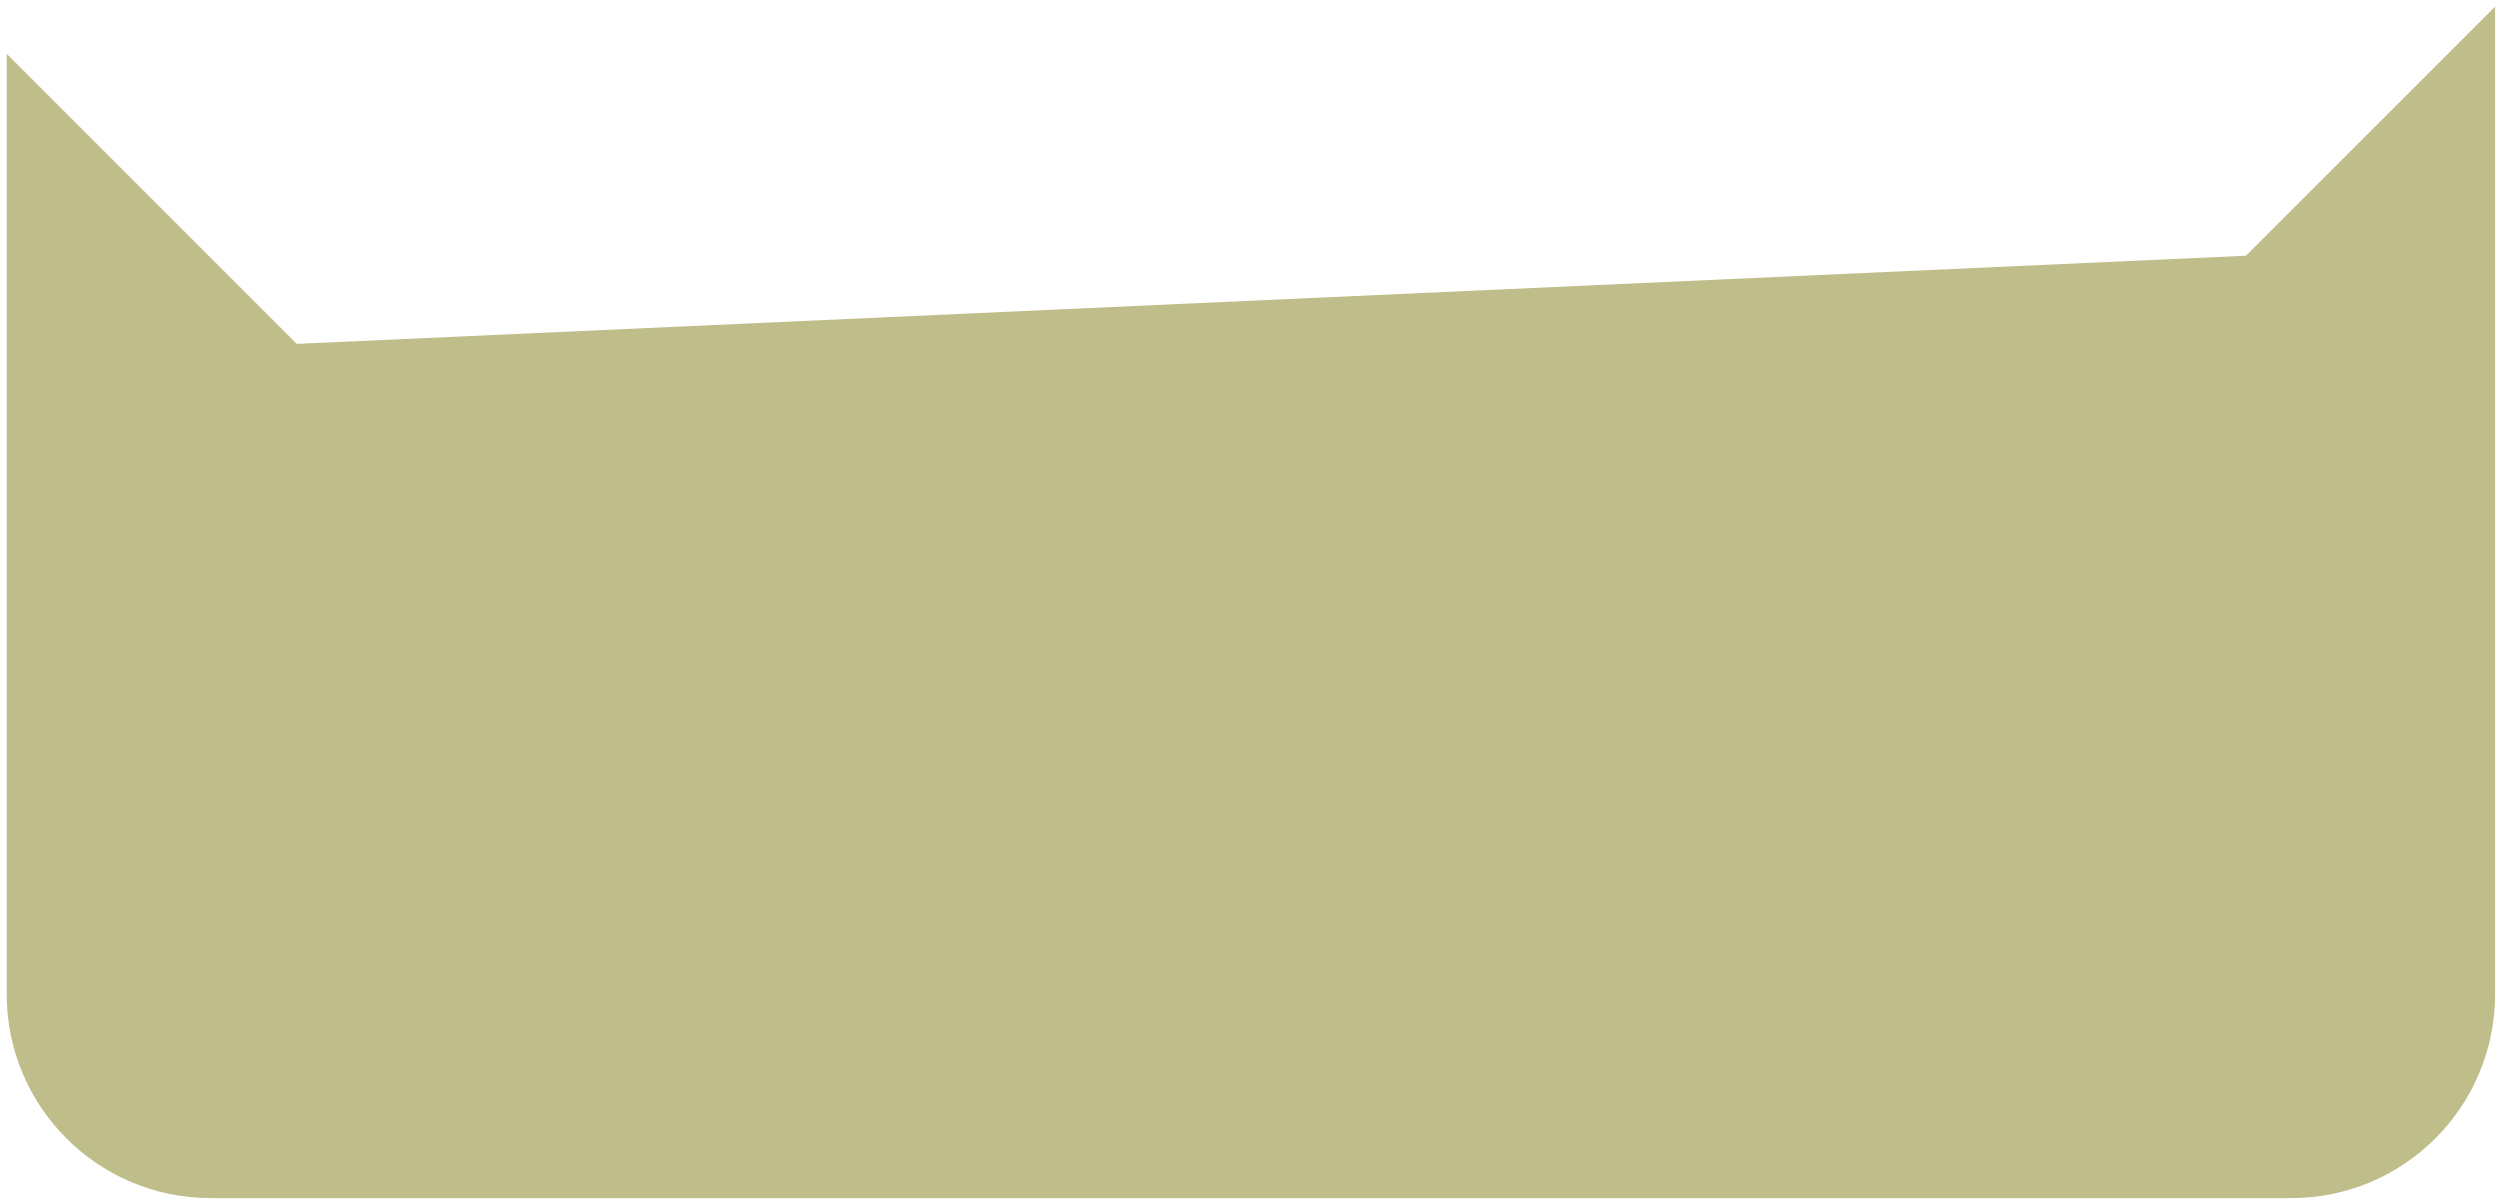 <svg width="297" height="143" viewBox="0 0 297 143" fill="none" xmlns="http://www.w3.org/2000/svg">
<path d="M266.821 30.38L35.255 40.853L0.797 6.395V118.116C0.797 131.488 11.644 142.335 25.016 142.335H272.198C285.57 142.335 296.417 131.488 296.417 118.116V0.796L266.821 30.38Z" fill="#BFBD8A"/>
</svg>
